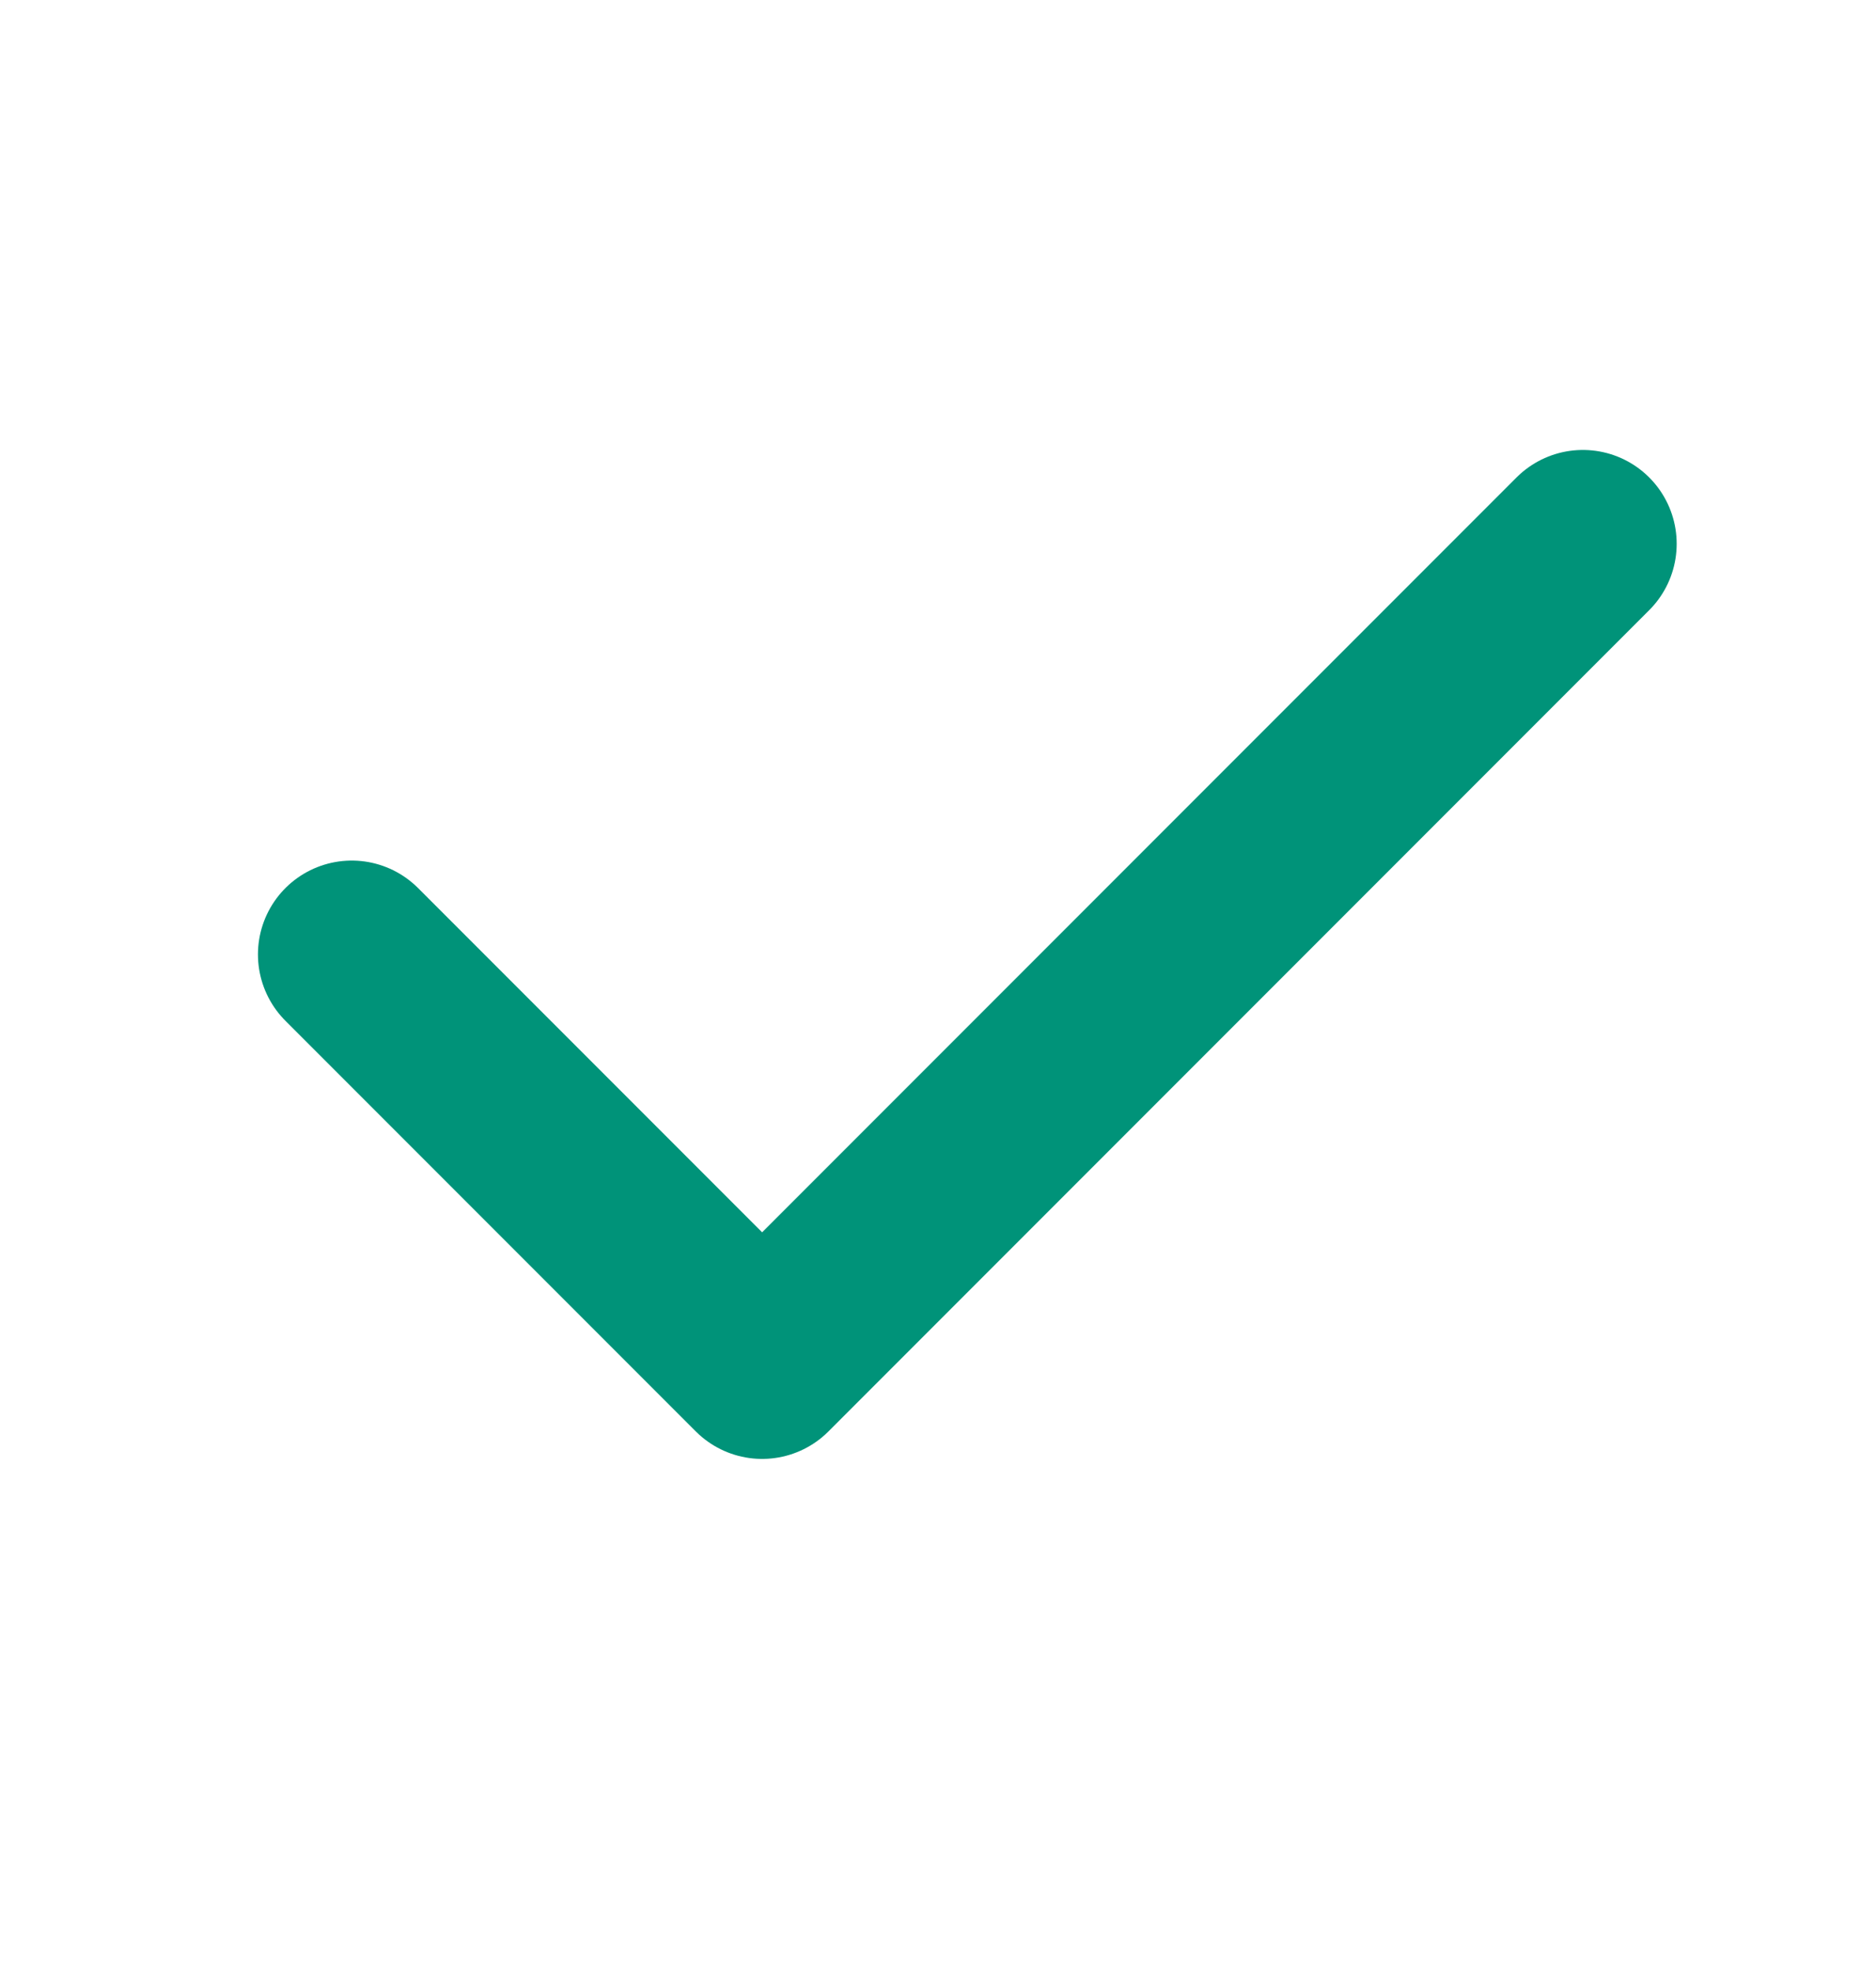 <svg width="20" height="21" viewBox="0 0 20 21" fill="none" xmlns="http://www.w3.org/2000/svg">
<g id="Check">
<path id="Vector" d="M16.875 5.794L8.125 14.544L3.75 10.169" stroke="#009379" stroke-width="2" stroke-linecap="round" stroke-linejoin="round"/>
</g>
</svg>
